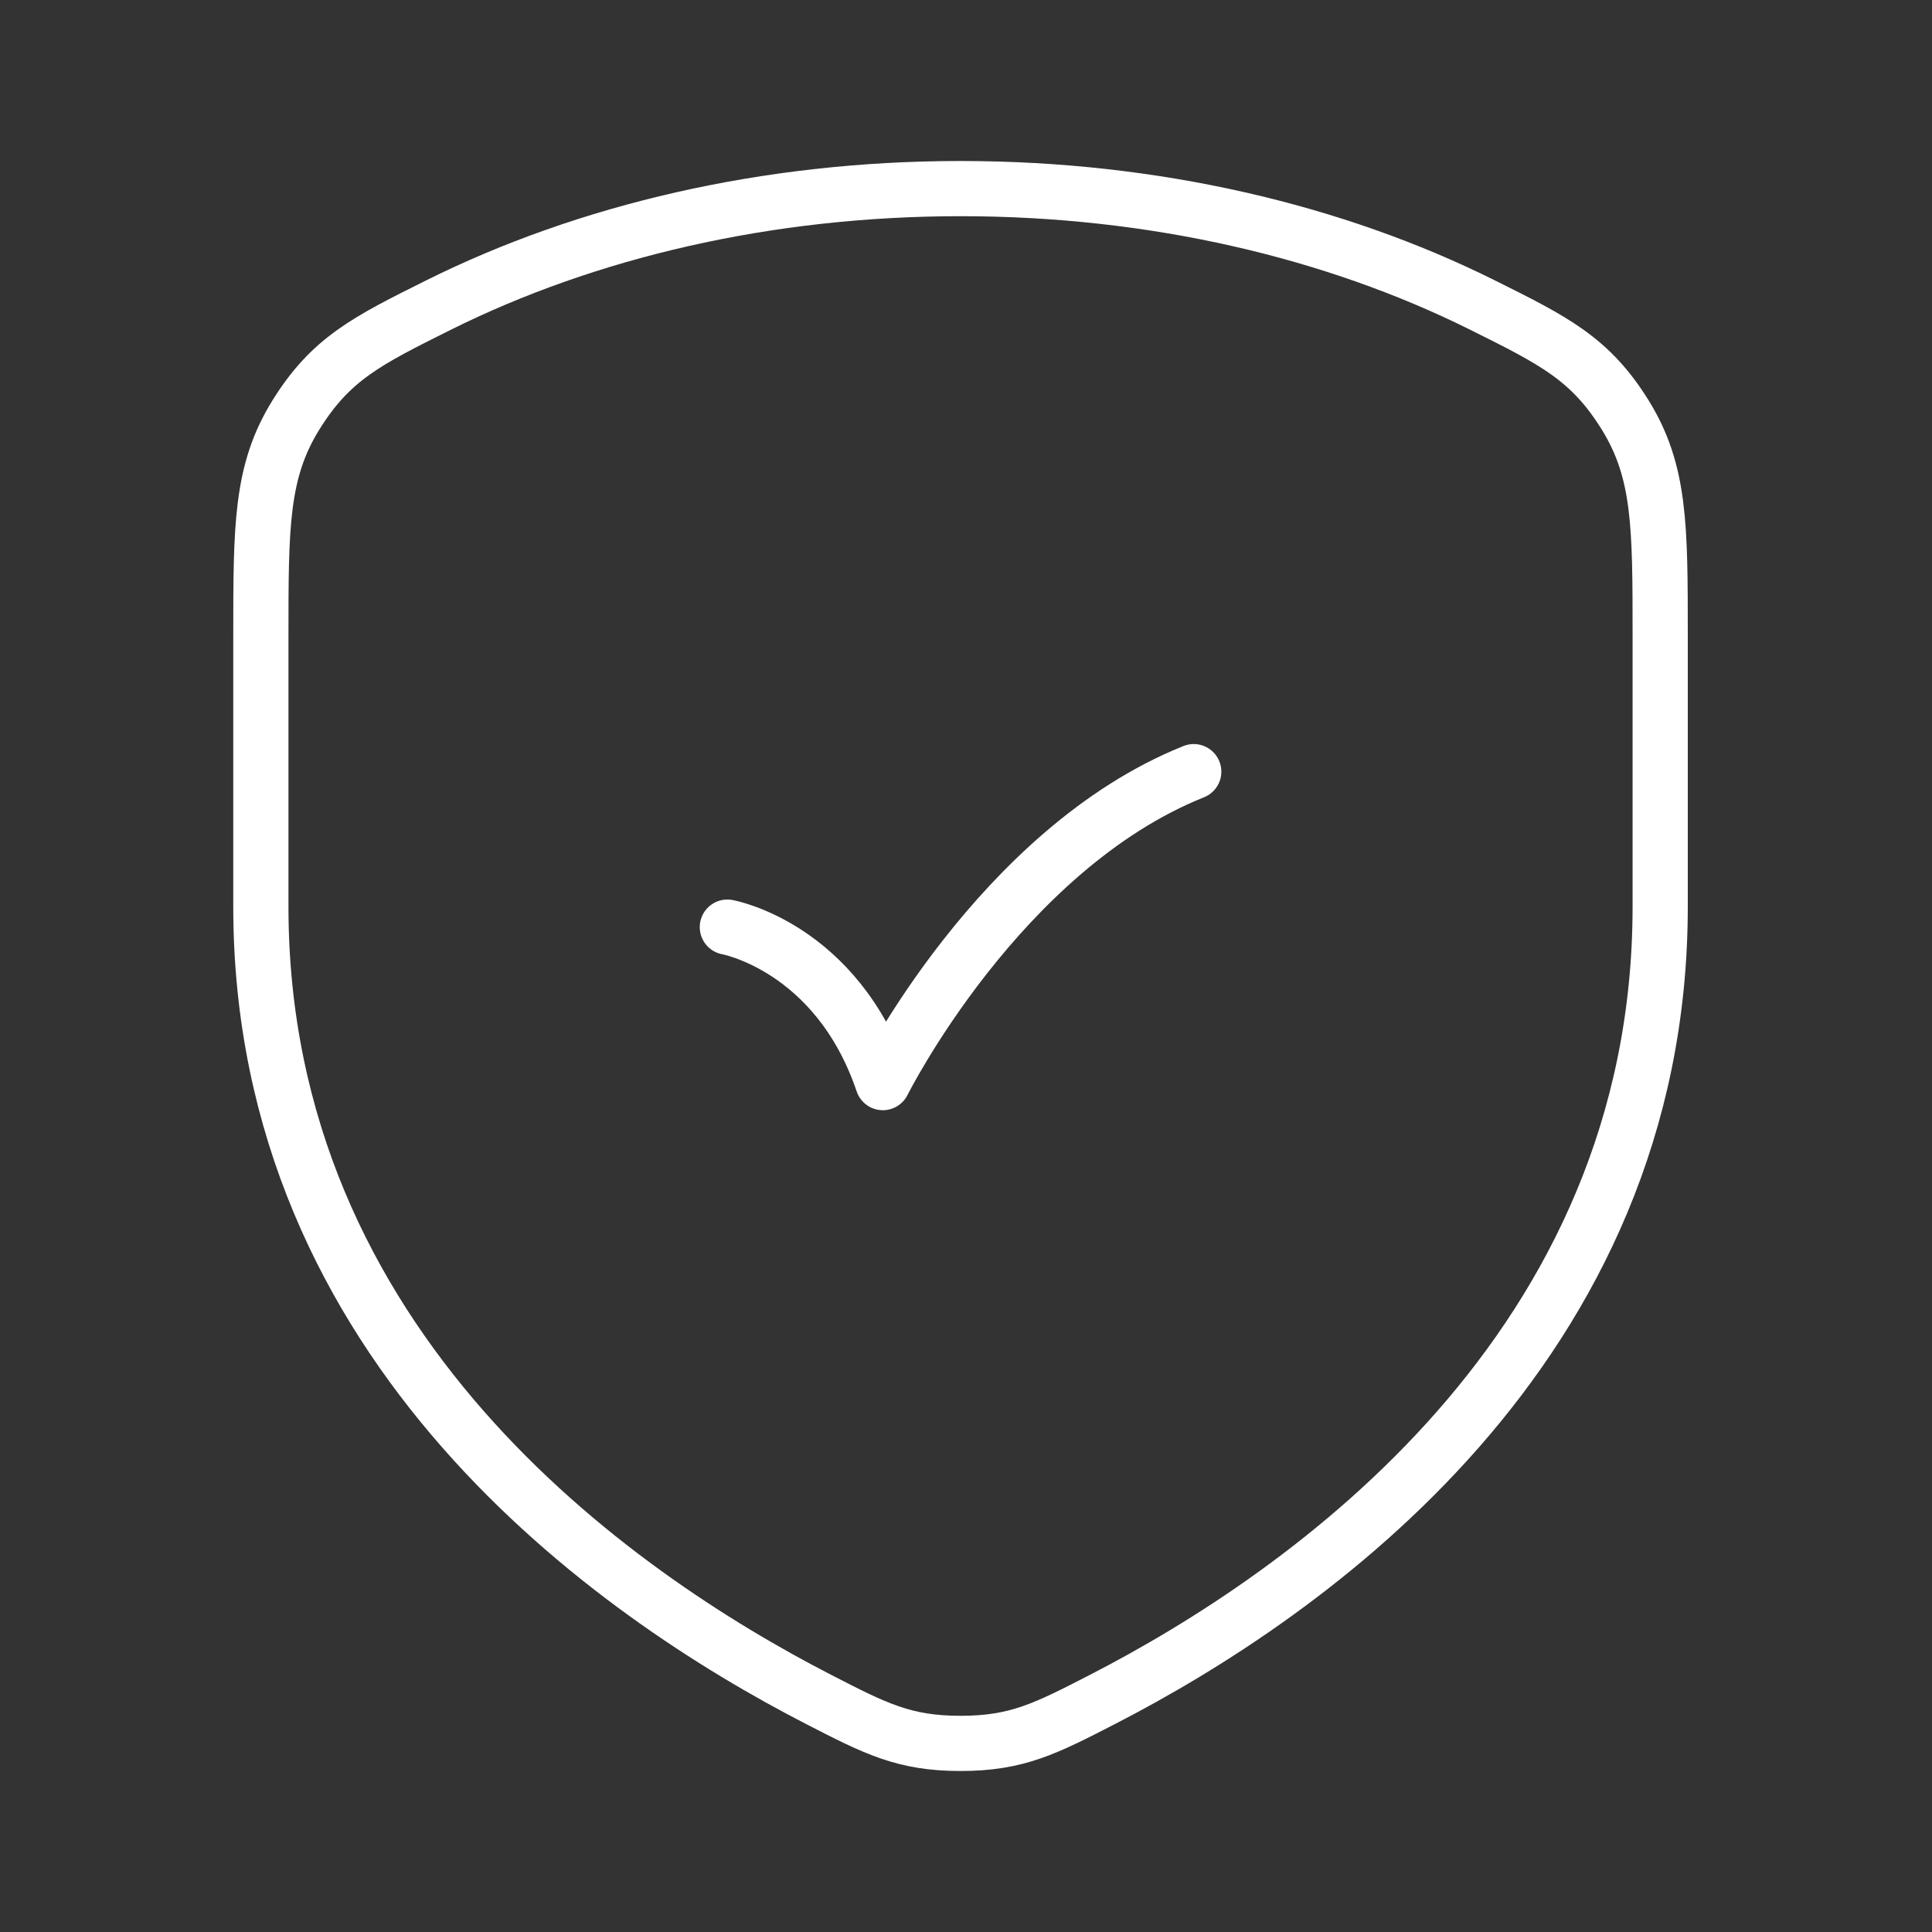 <svg width="42" height="42" viewBox="0 0 42 42" fill="none" xmlns="http://www.w3.org/2000/svg">
<rect x="0" y="0" width="42" height="42" fill="#333333" stroke="none"/>
<path d="M32.219 6.627C29.021 5.036 25.108 4.1 20.881 4.1C16.655 4.1 12.742 5.036 9.543 6.627C7.975 7.408 7.191 7.798 6.431 9.024C5.671 10.251 5.671 11.439 5.671 13.815V19.711C5.671 29.316 13.348 34.656 17.794 36.943C19.034 37.581 19.654 37.9 20.881 37.9C22.109 37.9 22.729 37.581 23.969 36.943C28.415 34.656 36.091 29.316 36.091 19.711V13.815C36.091 11.439 36.091 10.251 35.332 9.024C34.572 7.798 33.788 7.408 32.219 6.627Z" stroke="white" stroke-width="1.2" stroke-linecap="round" stroke-linejoin="round"/>
<path d="M15.812 20.155C15.812 20.155 18.191 20.581 19.192 23.535C19.192 23.535 21.727 18.465 25.951 16.775" stroke="white" stroke-width="1.2" stroke-linecap="round" stroke-linejoin="round"/>
</svg>
